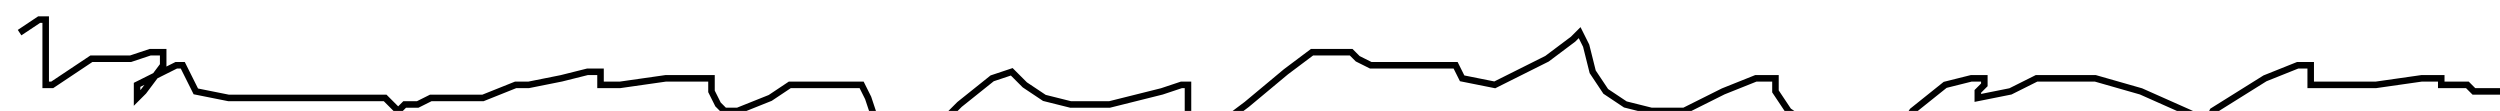 <?xml version="1.0" encoding="utf-8" ?>
<svg baseProfile="tiny" height="17" version="1.2" viewBox="-3 -3 383 17" width="383" xmlns="http://www.w3.org/2000/svg" xmlns:ev="http://www.w3.org/2001/xml-events" xmlns:xlink="http://www.w3.org/1999/xlink"><defs /><path d="M0 2 L3 0 L4 0 L4 4 L4 9 L4 10 L5 10 L8 8 L11 6 L13 6 L14 6 L17 6 L20 5 L22 5 L22 7 L19 11 L18 12 L18 10 L22 8 L24 7 L25 7 L26 9 L27 11 L32 12 L46 12 L56 12 L58 14 L59 13 L61 13 L63 12 L65 12 L71 12 L76 10 L77 10 L78 10 L83 9 L87 8 L89 8 L89 9 L89 10 L91 10 L92 10 L99 9 L104 9 L105 9 L106 9 L106 11 L107 13 L108 14 L110 14 L115 12 L118 10 L119 10 L120 10 L122 10 L126 10 L129 10 L130 12 L131 15 L132 16 L136 16 L140 15 L141 15 L142 15 L144 13 L149 9 L152 8 L154 10 L157 12 L161 13 L167 13 L175 11 L178 10 L179 10 L179 12 L179 15 L180 16 L183 16 L184 16 L188 13 L194 8 L198 5 L200 5 L202 5 L204 5 L205 6 L207 7 L213 7 L217 7 L219 7 L220 7 L221 9 L226 10 L234 6 L238 3 L239 2 L240 4 L241 8 L243 11 L246 13 L250 14 L253 14 L254 14 L255 14 L261 11 L266 9 L268 9 L269 9 L269 10 L269 11 L271 14 L274 16 L279 17 L284 17 L287 17 L288 17 L290 14 L295 10 L299 9 L301 9 L301 10 L300 11 L300 12 L305 11 L309 9 L310 9 L314 9 L318 9 L325 11 L334 15 L335 16 L336 14 L344 9 L349 7 L351 7 L351 9 L351 10 L354 10 L361 10 L368 9 L371 9 L371 10 L372 10 L373 10 L375 10 L376 11 L377 11 L379 11 L381 11 L383 11 " fill="none" stroke="black" /></svg>